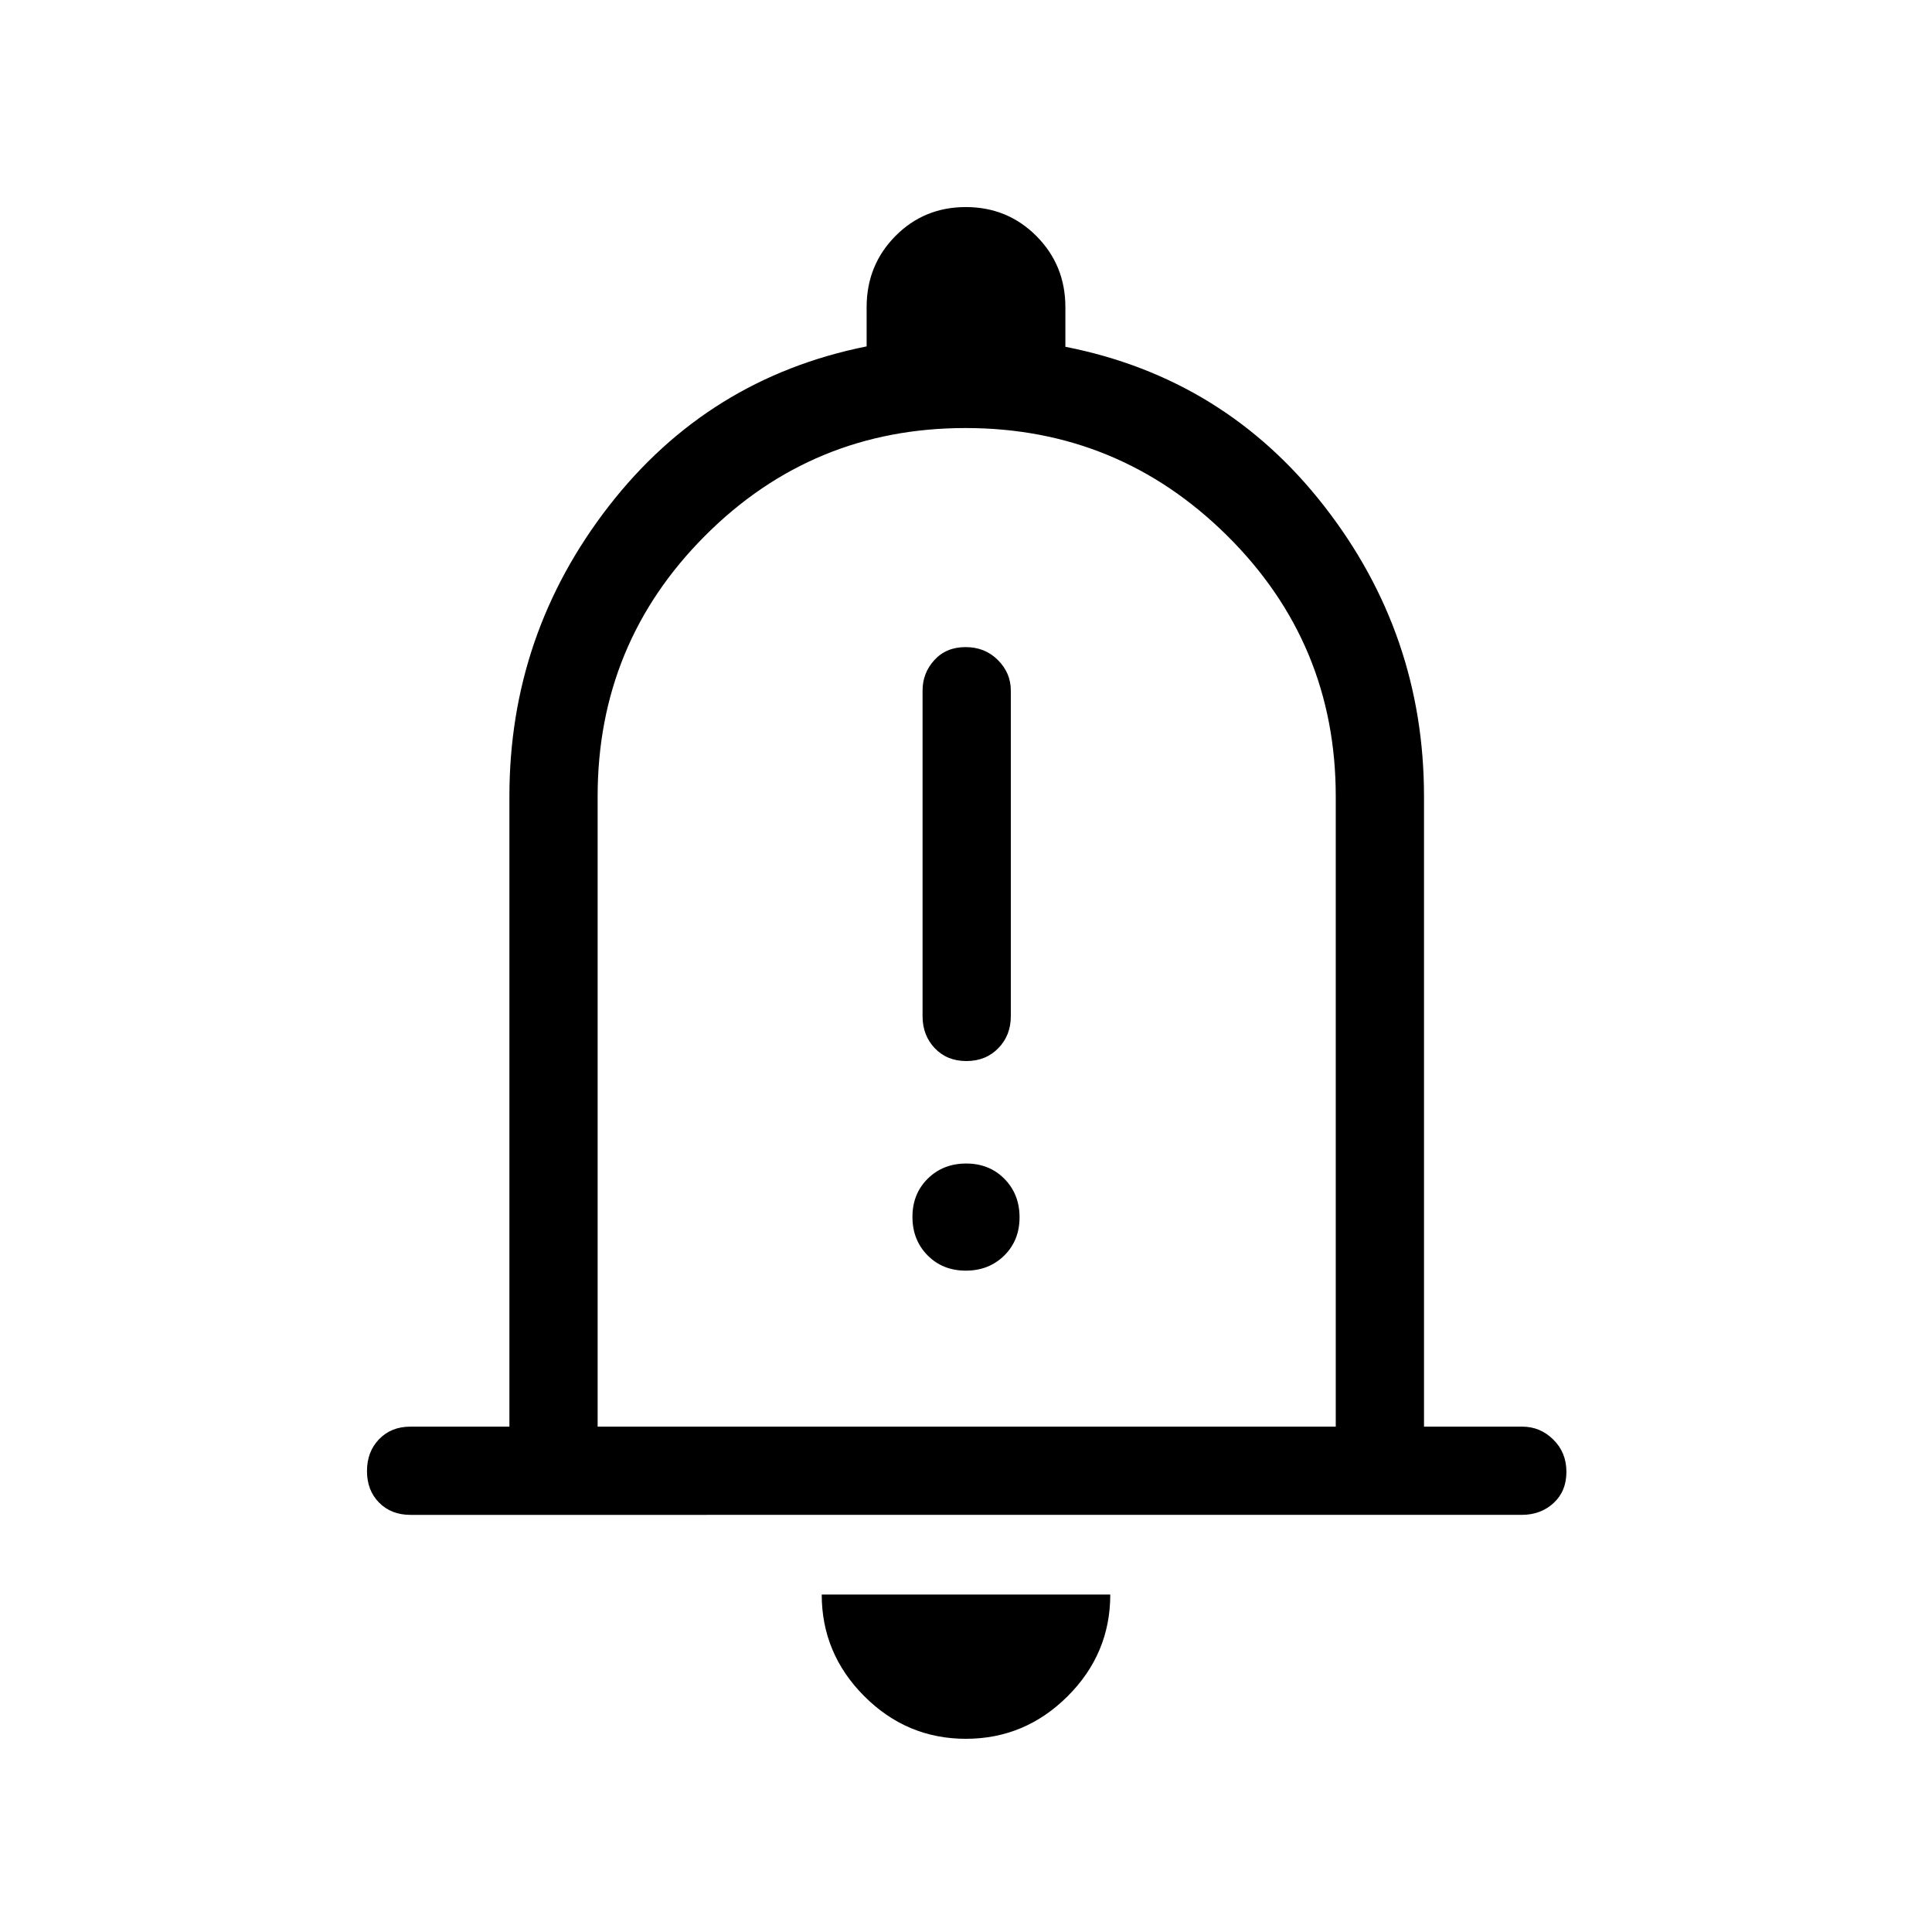 <svg xmlns="http://www.w3.org/2000/svg" height="48" viewBox="0 -960 960 960" width="48"><path d="M203.92-207.27q-9.52 0-15.55-6.08-6.02-6.08-6.02-15.69t6.02-15.84q6.03-6.23 15.55-6.23h49.2v-313.16q0-80.55 49.36-144.2 49.37-63.64 128.14-79.41v-19.48q0-20.86 14.26-35.31 14.26-14.44 35.02-14.44 20.75 0 35.12 14.44 14.36 14.45 14.36 35.31v19.67q79.08 15.58 128.64 79.22 49.56 63.65 49.56 144.2v313.16h48.84q8.88 0 15.4 6.42 6.52 6.43 6.52 16.04t-6.37 15.5q-6.37 5.88-15.89 5.88H203.92ZM480-499.31ZM479.93-96q-29.35 0-50.49-21.18-21.13-21.19-21.13-50.51h143.38q0 29.42-21.2 50.55Q509.29-96 479.93-96ZM296.96-251.11h366.77v-313.16q0-76.07-53.96-129.55-53.97-53.49-129.98-53.49-76.02 0-129.42 53.49-53.41 53.48-53.41 129.55v313.16ZM480.2-432.77q9.61 0 15.84-6.37t6.23-15.9v-161.85q0-8.73-6.43-15.15-6.42-6.42-16.04-6.42-9.61 0-15.49 6.42-5.89 6.42-5.89 15.15v161.85q0 9.53 6.08 15.9 6.08 6.37 15.7 6.37Zm-.3 104.15q11.48 0 19.1-7.51 7.61-7.51 7.61-19t-7.51-19.1q-7.51-7.62-19-7.62-11.48 0-19.1 7.52-7.61 7.51-7.61 19 0 11.48 7.51 19.1 7.51 7.61 19 7.61Z"/></svg>